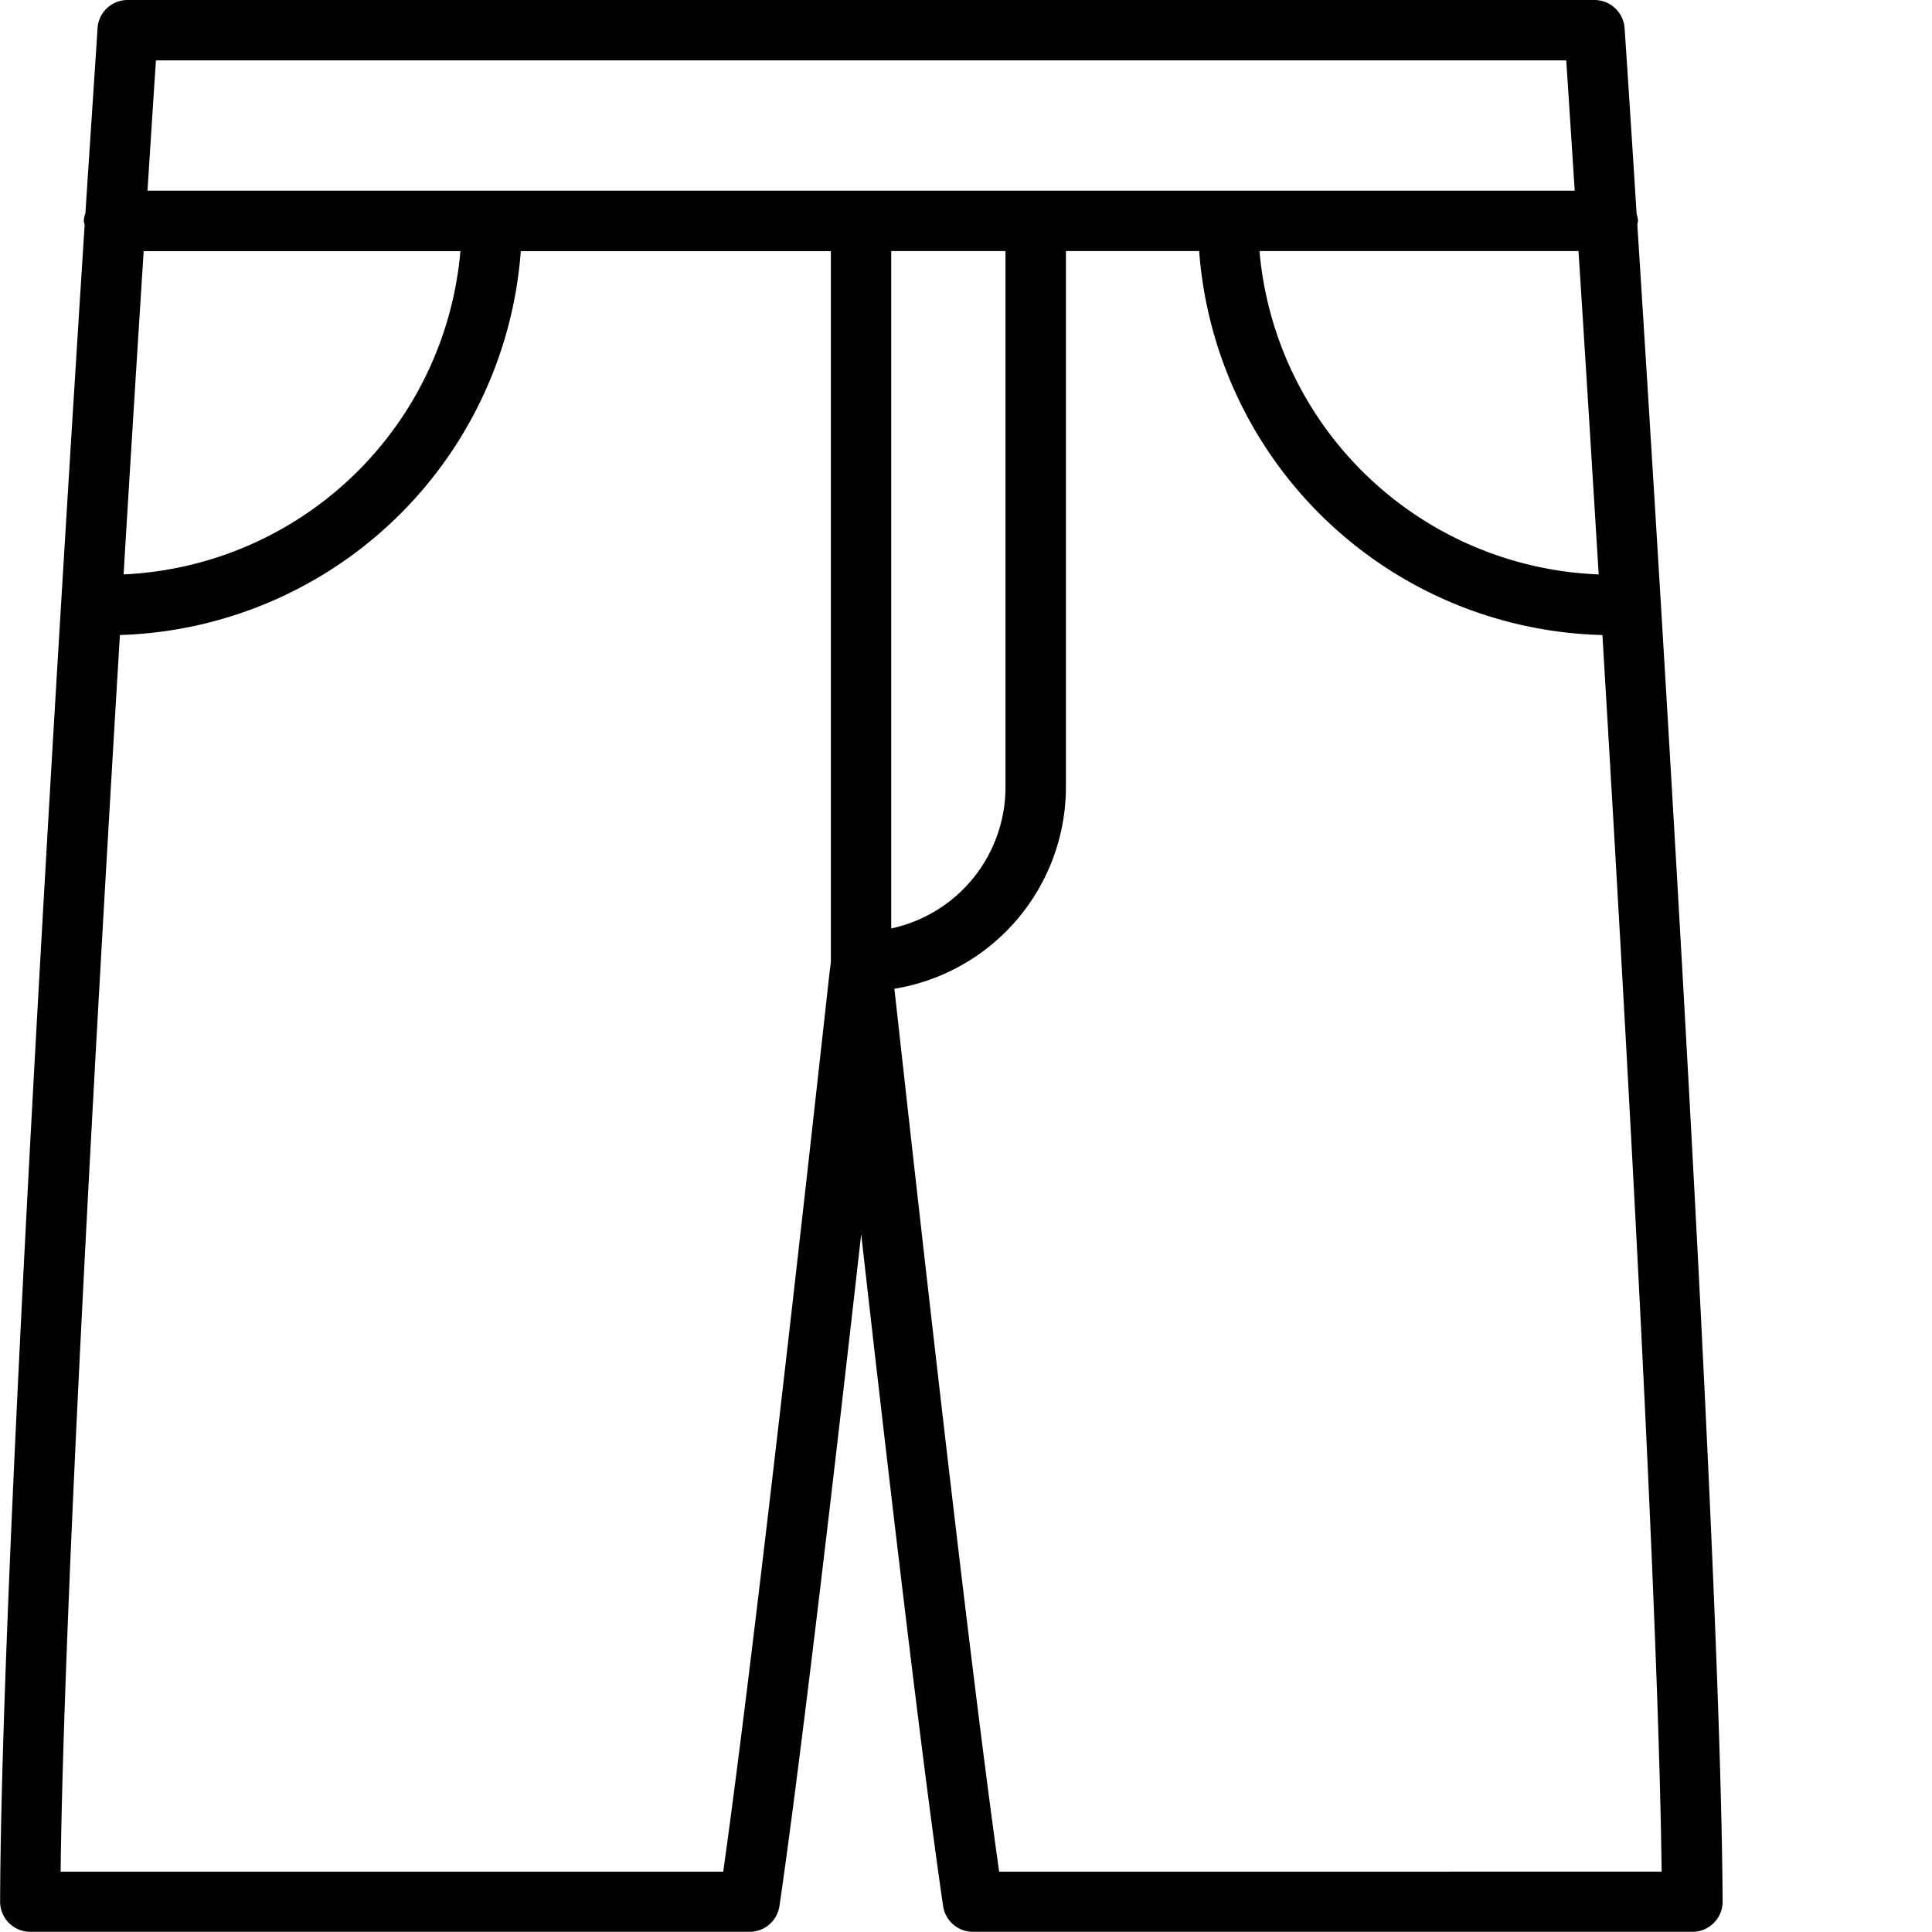 <!DOCTYPE svg PUBLIC "-//W3C//DTD SVG 1.1//EN" "http://www.w3.org/Graphics/SVG/1.1/DTD/svg11.dtd">
<!-- Uploaded to: SVG Repo, www.svgrepo.com, Transformed by: SVG Repo Mixer Tools -->
<svg width="800px" height="800px" viewBox="0 0 32.00 32.00" xmlns="http://www.w3.org/2000/svg" fill="#000000" stroke="#000000" stroke-width="0">
<g id="SVGRepo_bgCarrier" stroke-width="0"/>
<g id="SVGRepo_tracerCarrier" stroke-linecap="round" stroke-linejoin="round"/>
<g id="SVGRepo_iconCarrier"> <path id="Path_3" data-name="Path 3" d="M174.857,56.575a.348.348,0,0,0,.012-.056.448.448,0,0,0-.023-.11c-.118-1.863-.195-3.029-.2-3.081a.5.5,0,0,0-.5-.467H149.853a.5.5,0,0,0-.5.467c0,.052-.08,1.21-.2,3.06a.485.485,0,0,0-.027.131.466.466,0,0,0,.014.067c-.434,6.794-1.385,22.3-1.4,27.772a.5.5,0,0,0,.5.5h11.913a.5.5,0,0,0,.495-.426c.277-1.889.75-5.773,1.354-11.129.606,5.356,1.08,9.241,1.357,11.129a.5.5,0,0,0,.5.426h11.911a.5.5,0,0,0,.5-.5C176.243,78.884,175.289,63.363,174.857,56.575Zm-.64,5.8a5.868,5.868,0,0,1-5.618-5.356h5.284C173.978,58.5,174.093,60.338,174.217,62.375Zm-.537-8.514c.029.443.078,1.191.14,2.158H150.181c.062-.967.11-1.715.14-2.158ZM164.392,65.9a2.394,2.394,0,0,1-1.893,2.339V57.019h1.893Zm-14.274-8.879h5.246a5.869,5.869,0,0,1-5.579,5.354C149.908,60.337,150.023,58.5,150.118,57.019Zm9.6,26.841H148.742c.051-4.277.552-13.345.982-20.483a6.869,6.869,0,0,0,6.64-6.358H161.5V68.77c0,.05-.017.148-.037.331C160.687,76.141,160.073,81.338,159.717,83.86Zm4.569,0c-.354-2.5-.964-7.653-1.735-14.624a3.389,3.389,0,0,0,2.841-3.338V57.019H167.6a6.868,6.868,0,0,0,6.679,6.36c.428,7.138.929,16.2.981,20.482Z" transform="translate(-147.738 -52.861)" fill="#000000"/> </g>
</svg>